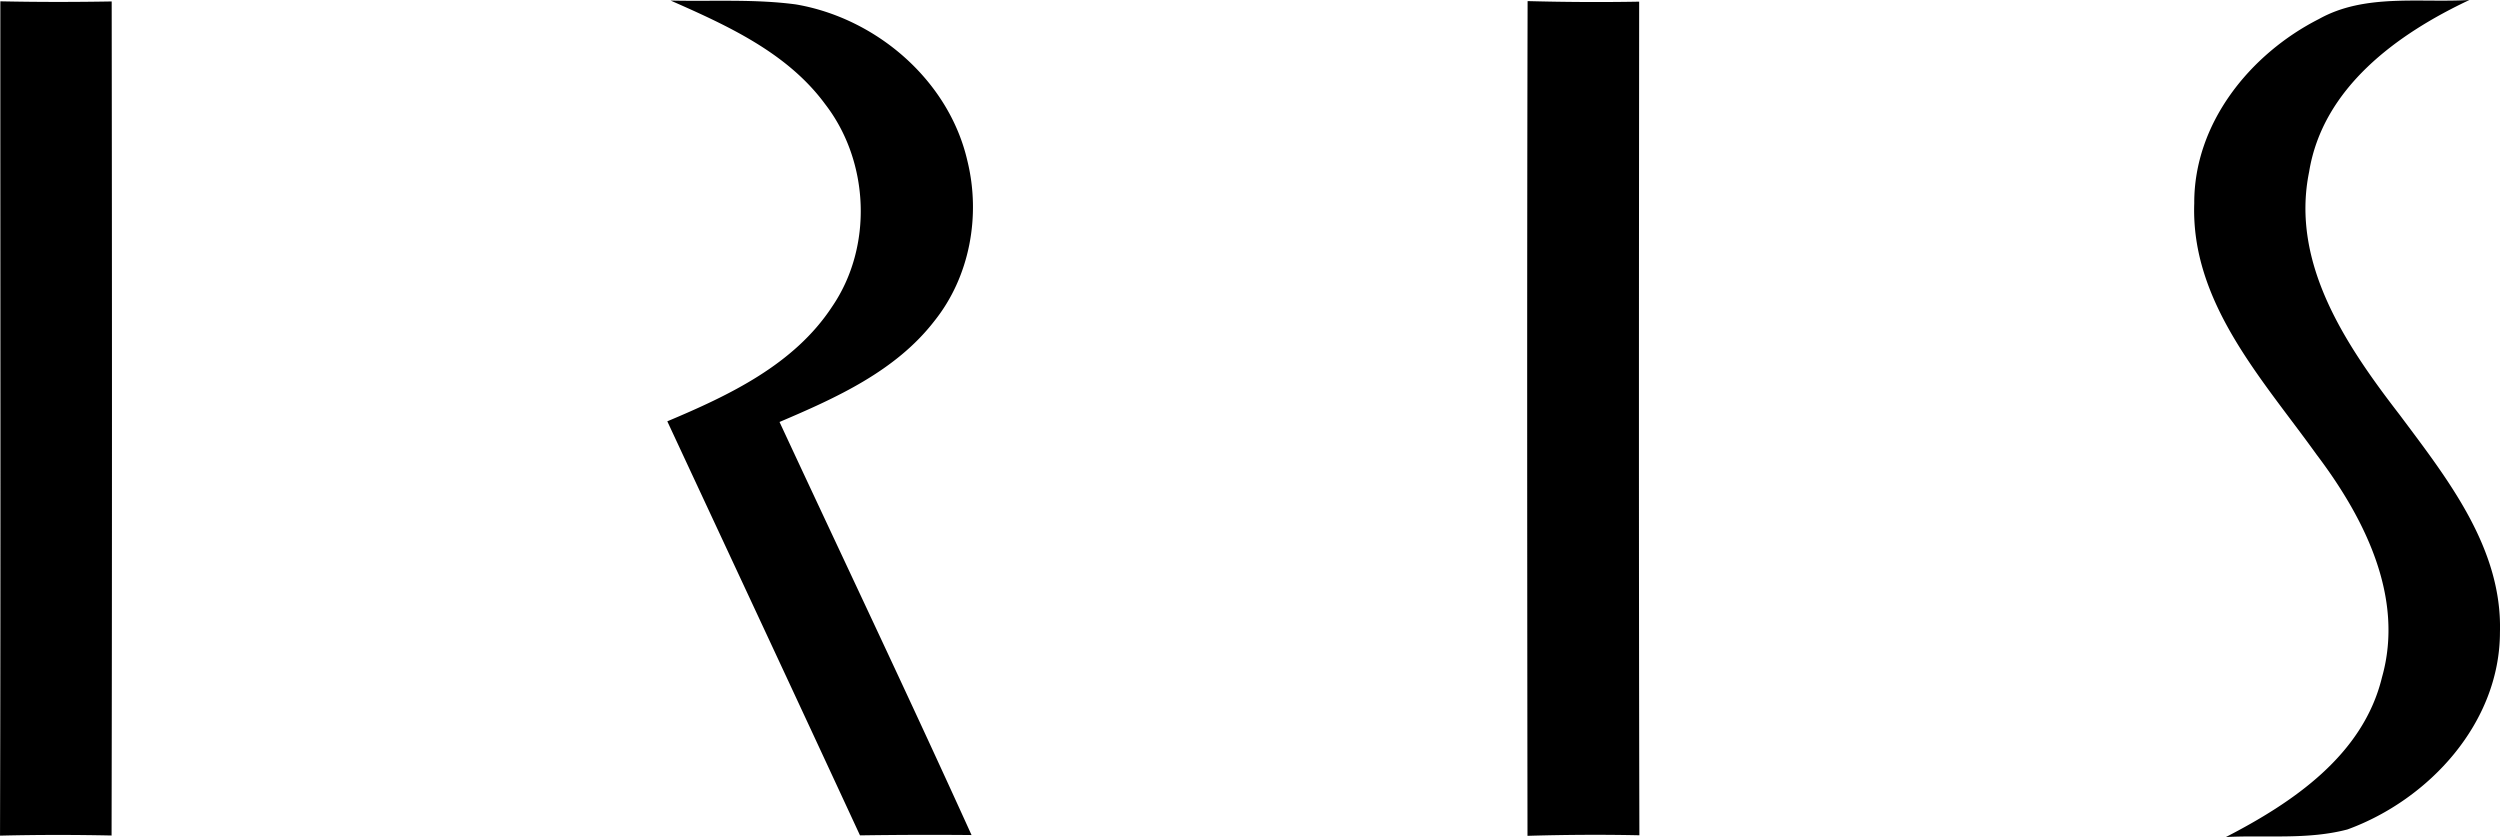 <svg width="600" height="200.89" viewBox="0 0 158.75 53.153" xmlns="http://www.w3.org/2000/svg">
    <path d="M42.583.035c2.653.063 5.32-.105 7.952.245 5.104.868 9.717 4.816 10.892 9.926.861 3.486.161 7.365-2.1 10.185-2.457 3.178-6.23 4.872-9.828 6.405 4.067 8.744 8.211 17.445 12.194 26.23a299.172 299.172 0 0 0-7.084.021c-4.06-8.77-8.156-17.529-12.236-26.293 3.927-1.652 8.05-3.598 10.465-7.28 2.604-3.808 2.373-9.212-.435-12.852-2.4-3.269-6.209-4.998-9.82-6.587zM147.26 1.204C150.172-.42 153.623.189 156.808 0c-4.578 2.156-9.31 5.565-10.178 10.913-1.19 5.831 2.38 11.06 5.755 15.436 3.024 4.053 6.517 8.45 6.363 13.798-.007 5.747-4.487 10.626-9.682 12.523-2.513.665-5.152.35-7.72.483 4.248-2.191 8.714-5.201 9.911-10.143 1.45-5.117-1.155-10.185-4.172-14.17-3.423-4.773-7.973-9.645-7.749-15.932-.021-5.082 3.55-9.485 7.924-11.704zM.021.084c2.36.049 4.711.049 7.07.008.021 17.655.028 35.309-.007 52.964-2.359-.05-4.725-.05-7.084.008C.049 35.402.014 17.748.021.086zM97.003.07c2.36.063 4.725.077 7.084.035-.014 17.64-.028 35.288.014 52.936-2.373-.05-4.739-.035-7.105.035-.02-17.67-.035-35.337.007-53.006z"/>
</svg>

